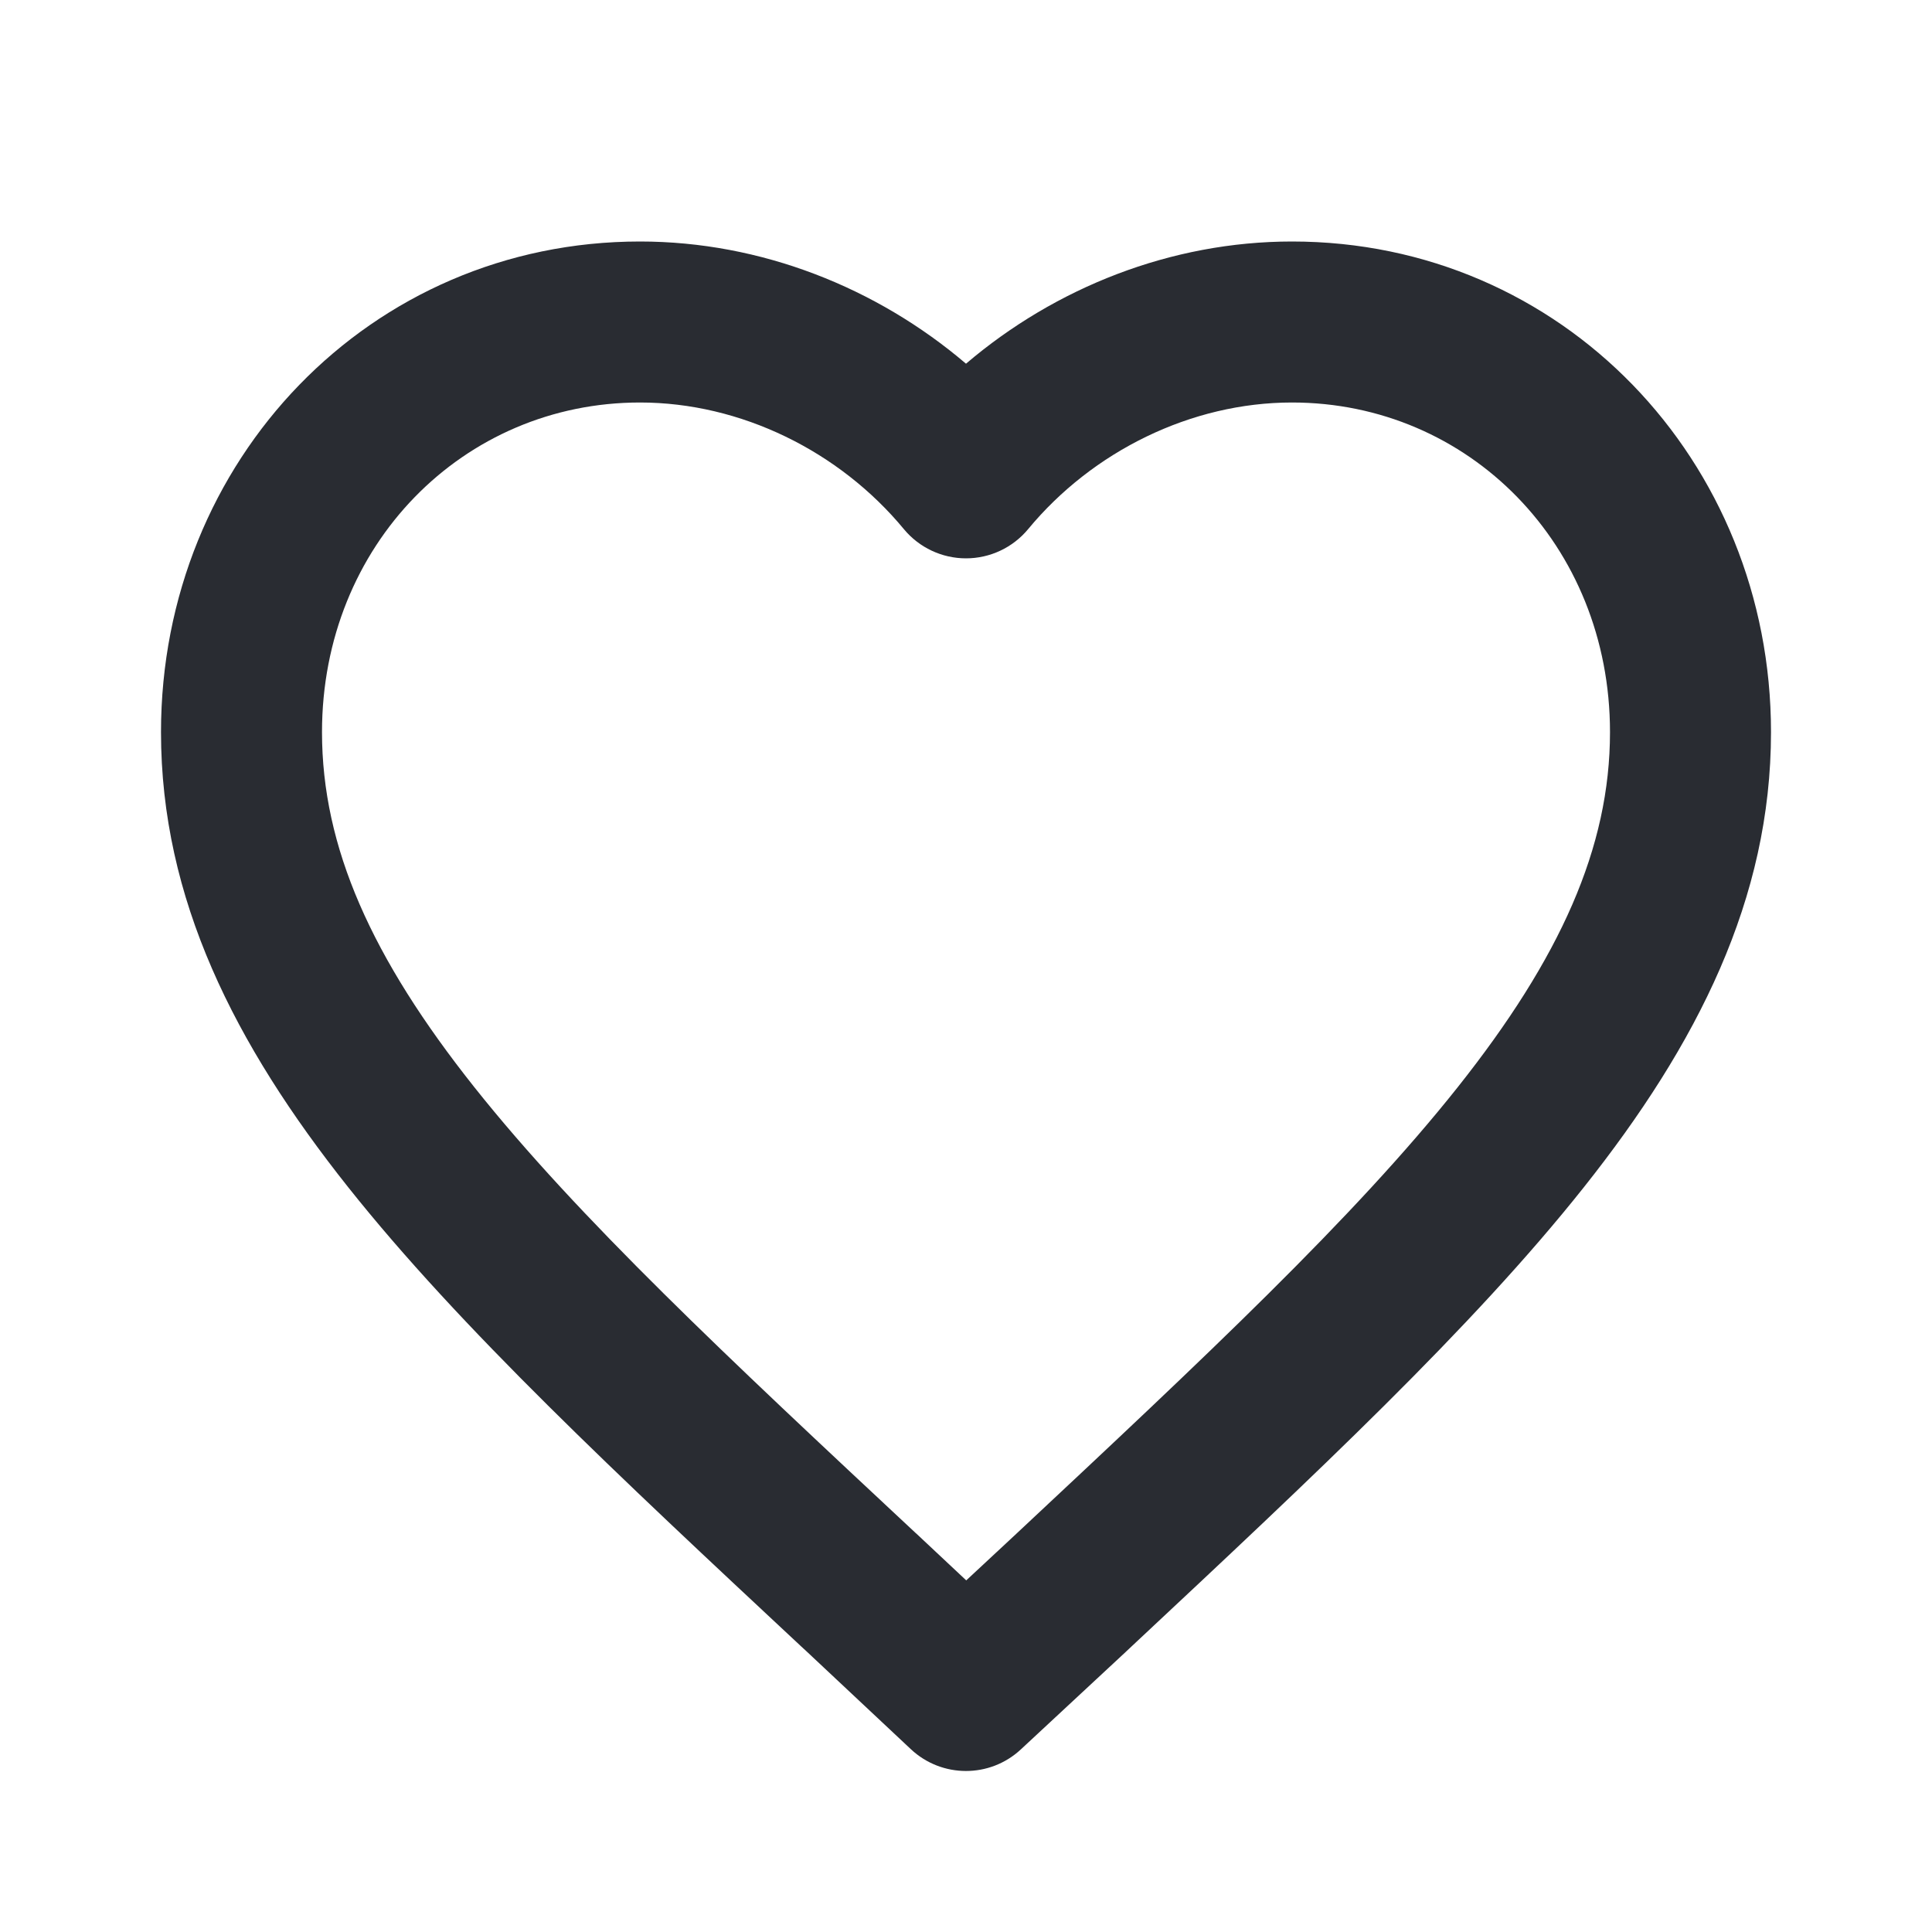 <svg width="24" height="24" viewBox="0 0 24 24" fill="none" xmlns="http://www.w3.org/2000/svg">
<g clip-path="url(#clip0_54_632)">
<path fill-rule="evenodd" clip-rule="evenodd" d="M7.95 5C5.757 5 4 6.767 4 9.095C4 10.527 4.617 11.9 5.892 13.505C7.18 15.126 9.04 16.864 11.377 19.046L11.379 19.047L12.003 19.632L12.622 19.056L12.623 19.055C14.96 16.869 16.82 15.128 18.108 13.506C19.383 11.9 20 10.527 20 9.095C20 6.767 18.243 5 16.05 5C14.798 5 13.572 5.605 12.771 6.574C12.581 6.803 12.298 6.936 12 6.936C11.702 6.936 11.419 6.803 11.229 6.574C10.428 5.605 9.202 5 7.95 5ZM2 9.095C2 5.717 4.599 3 7.95 3C9.452 3 10.89 3.572 12 4.518C13.11 3.572 14.548 3 16.05 3C19.401 3 22 5.717 22 9.095C22 11.165 21.087 12.971 19.674 14.75C18.29 16.493 16.334 18.323 14.071 20.439L13.988 20.517L13.986 20.519L12.681 21.732C12.296 22.09 11.7 22.089 11.316 21.73L10.013 20.508L9.952 20.452C7.68 18.331 5.715 16.497 4.326 14.749C2.913 12.971 2 11.165 2 9.095Z" fill="#292C32"/>
</g>
<defs>
<clipPath id="clip0_54_632">
<rect width="24" height="24" fill="white"/>
</clipPath>
</defs>
</svg>
